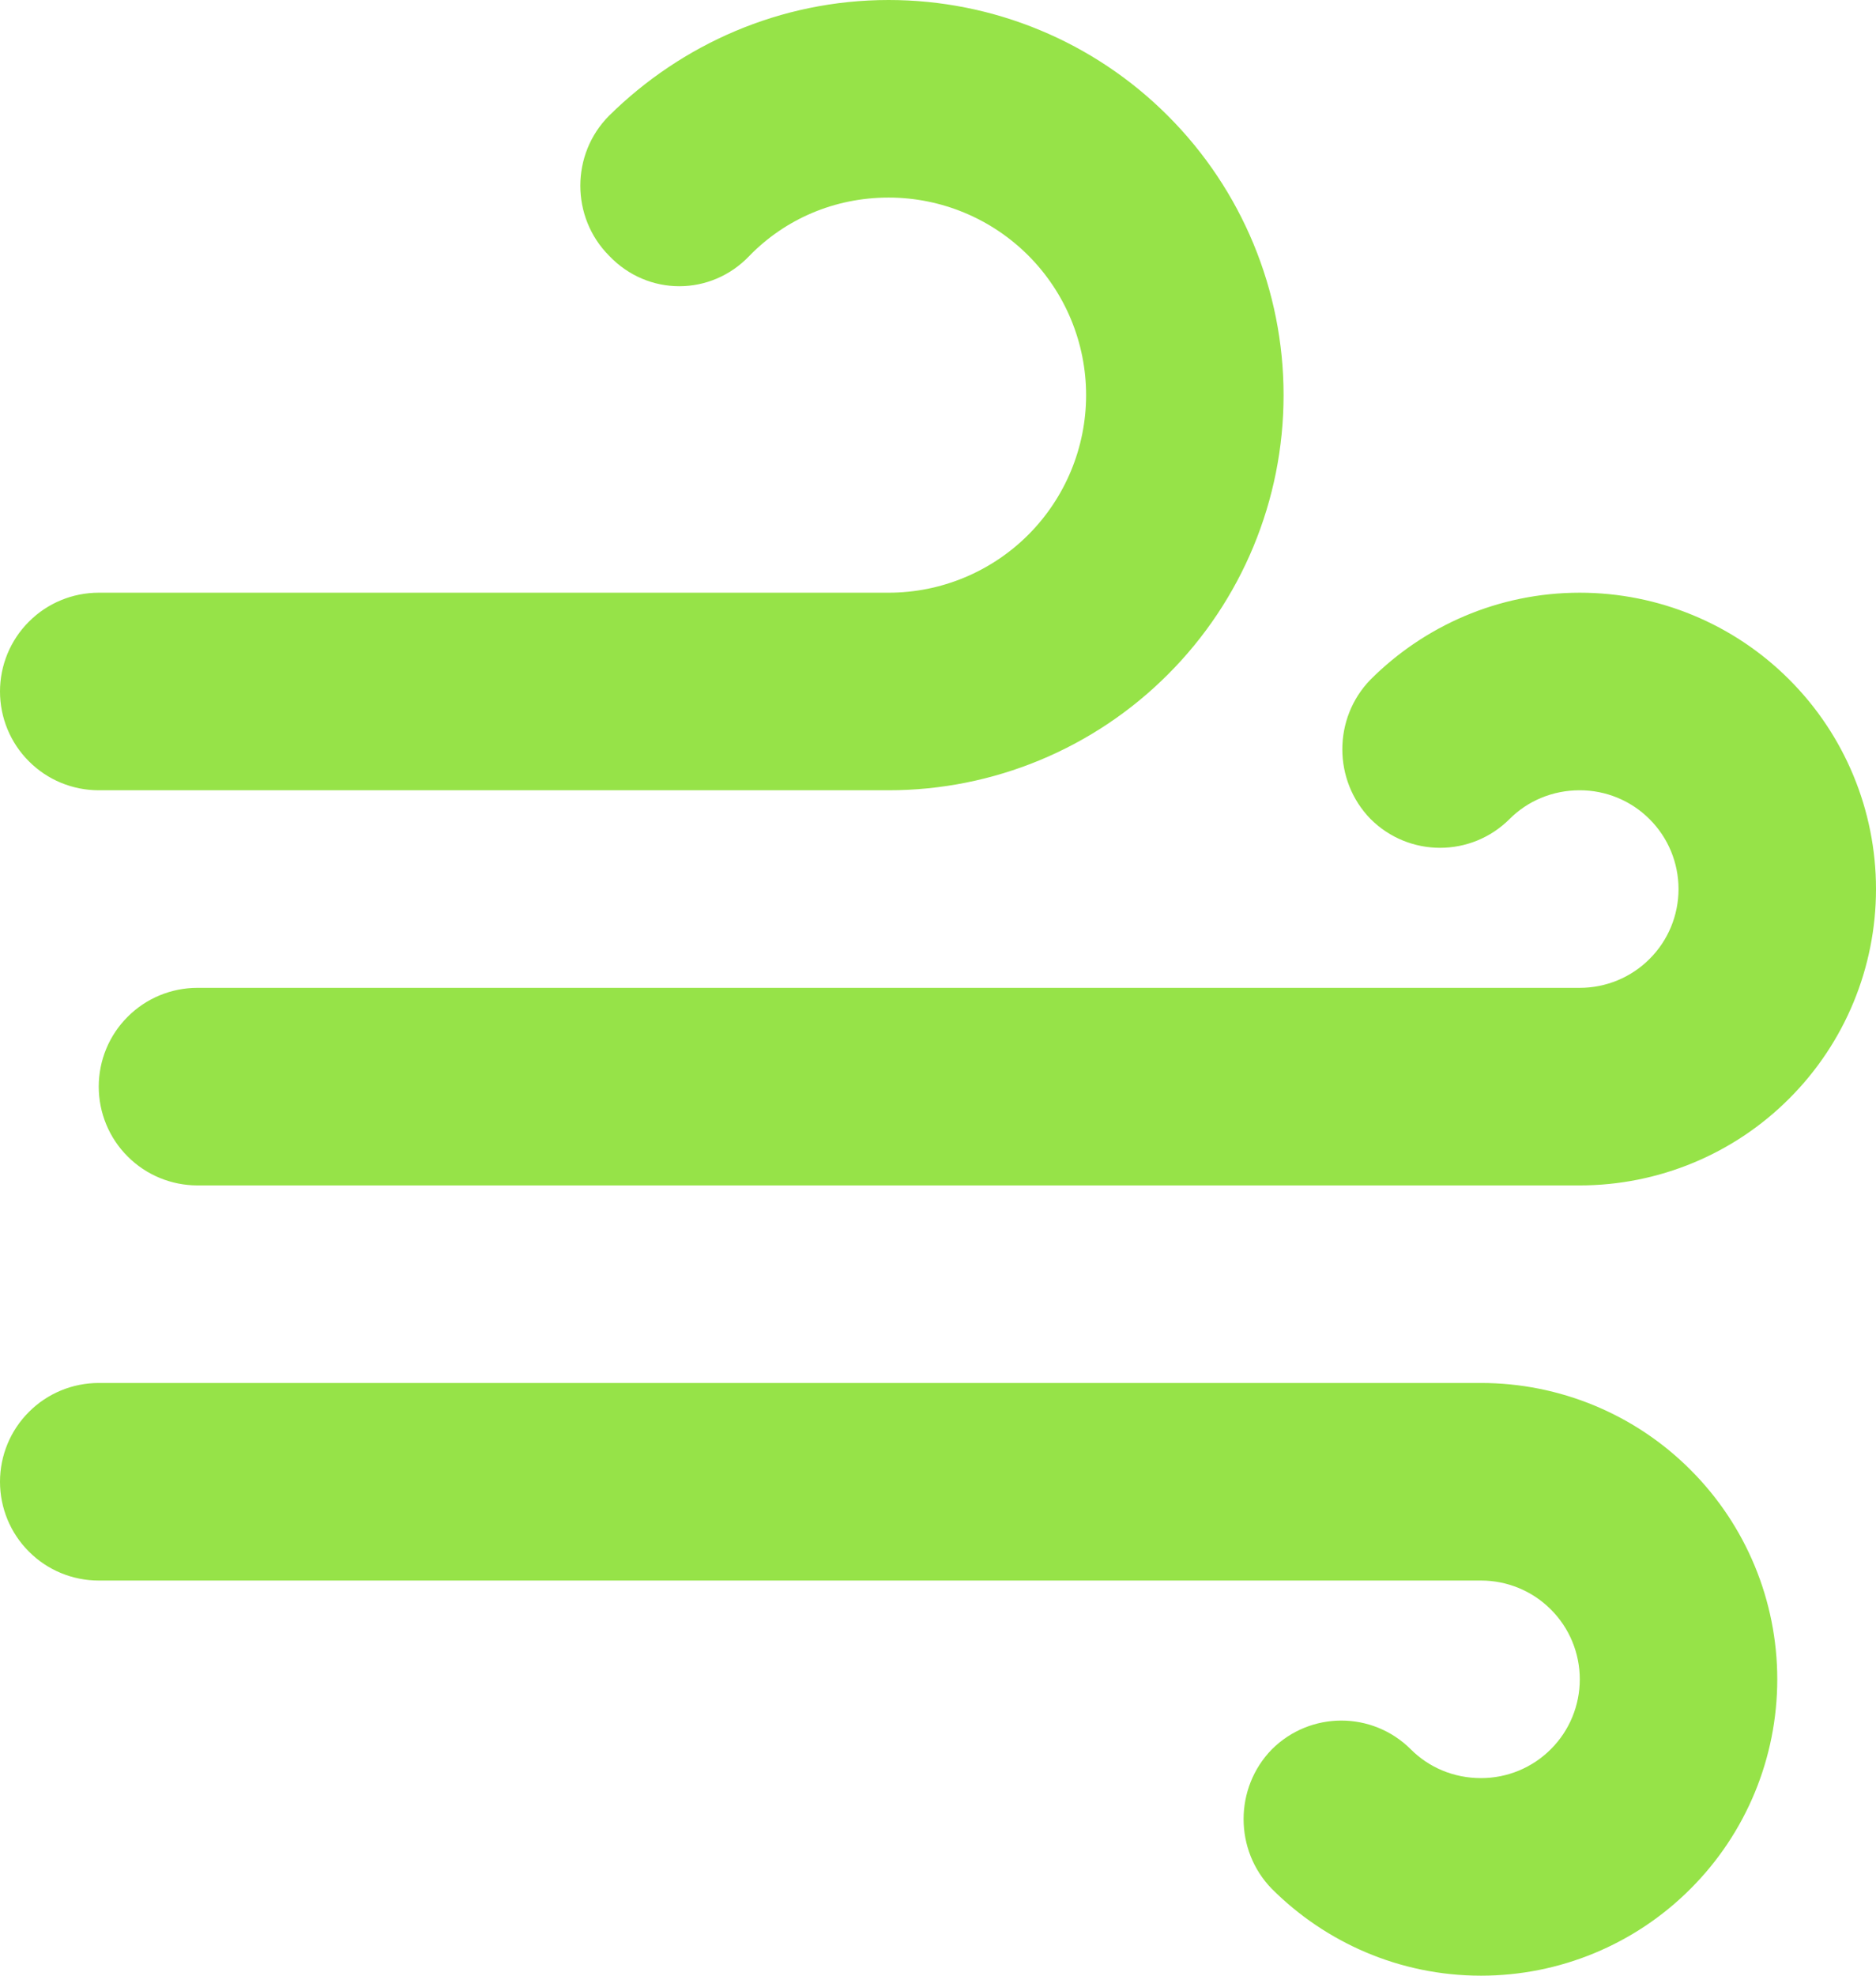 <svg width="19" height="20" viewBox="0 0 19 20" fill="none" xmlns="http://www.w3.org/2000/svg">
<path d="M1 8C0.735 8 0.48 7.895 0.293 7.707C0.105 7.52 0 7.265 0 7C0 6.735 0.105 6.48 0.293 6.293C0.48 6.105 0.735 6 1 6H9C9.53 6 10.039 5.789 10.414 5.414C10.789 5.039 11 4.53 11 4C11 3.47 10.789 2.961 10.414 2.586C10.039 2.211 9.53 2 9 2C8.45 2 7.95 2.22 7.59 2.59C7.2 3 6.56 3 6.17 2.59C5.78 2.2 5.78 1.56 6.17 1.17C6.9 0.45 7.9 0 9 0C10.061 0 11.078 0.421 11.828 1.172C12.579 1.922 13 2.939 13 4C13 5.061 12.579 6.078 11.828 6.828C11.078 7.579 10.061 8 9 8H1ZM16 10C16.265 10 16.52 9.895 16.707 9.707C16.895 9.52 17 9.265 17 9C17 8.735 16.895 8.48 16.707 8.293C16.52 8.105 16.265 8 16 8C15.72 8 15.47 8.11 15.29 8.29C14.9 8.68 14.27 8.68 13.88 8.29C13.5 7.9 13.5 7.27 13.88 6.88C14.42 6.34 15.17 6 16 6C16.796 6 17.559 6.316 18.121 6.879C18.684 7.441 19 8.204 19 9C19 9.796 18.684 10.559 18.121 11.121C17.559 11.684 16.796 12 16 12H2C1.735 12 1.48 11.895 1.293 11.707C1.105 11.52 1 11.265 1 11C1 10.735 1.105 10.48 1.293 10.293C1.48 10.105 1.735 10 2 10H16ZM15 16H1C0.735 16 0.48 15.895 0.293 15.707C0.105 15.52 0 15.265 0 15C0 14.735 0.105 14.48 0.293 14.293C0.48 14.105 0.735 14 1 14H15C15.796 14 16.559 14.316 17.121 14.879C17.684 15.441 18 16.204 18 17C18 17.796 17.684 18.559 17.121 19.121C16.559 19.684 15.796 20 15 20C14.17 20 13.42 19.66 12.88 19.12C12.5 18.73 12.5 18.1 12.88 17.71C13.27 17.32 13.9 17.32 14.29 17.71C14.47 17.89 14.72 18 15 18C15.265 18 15.52 17.895 15.707 17.707C15.895 17.52 16 17.265 16 17C16 16.735 15.895 16.48 15.707 16.293C15.52 16.105 15.265 16 15 16Z" fill="#96E348"/>
</svg>
